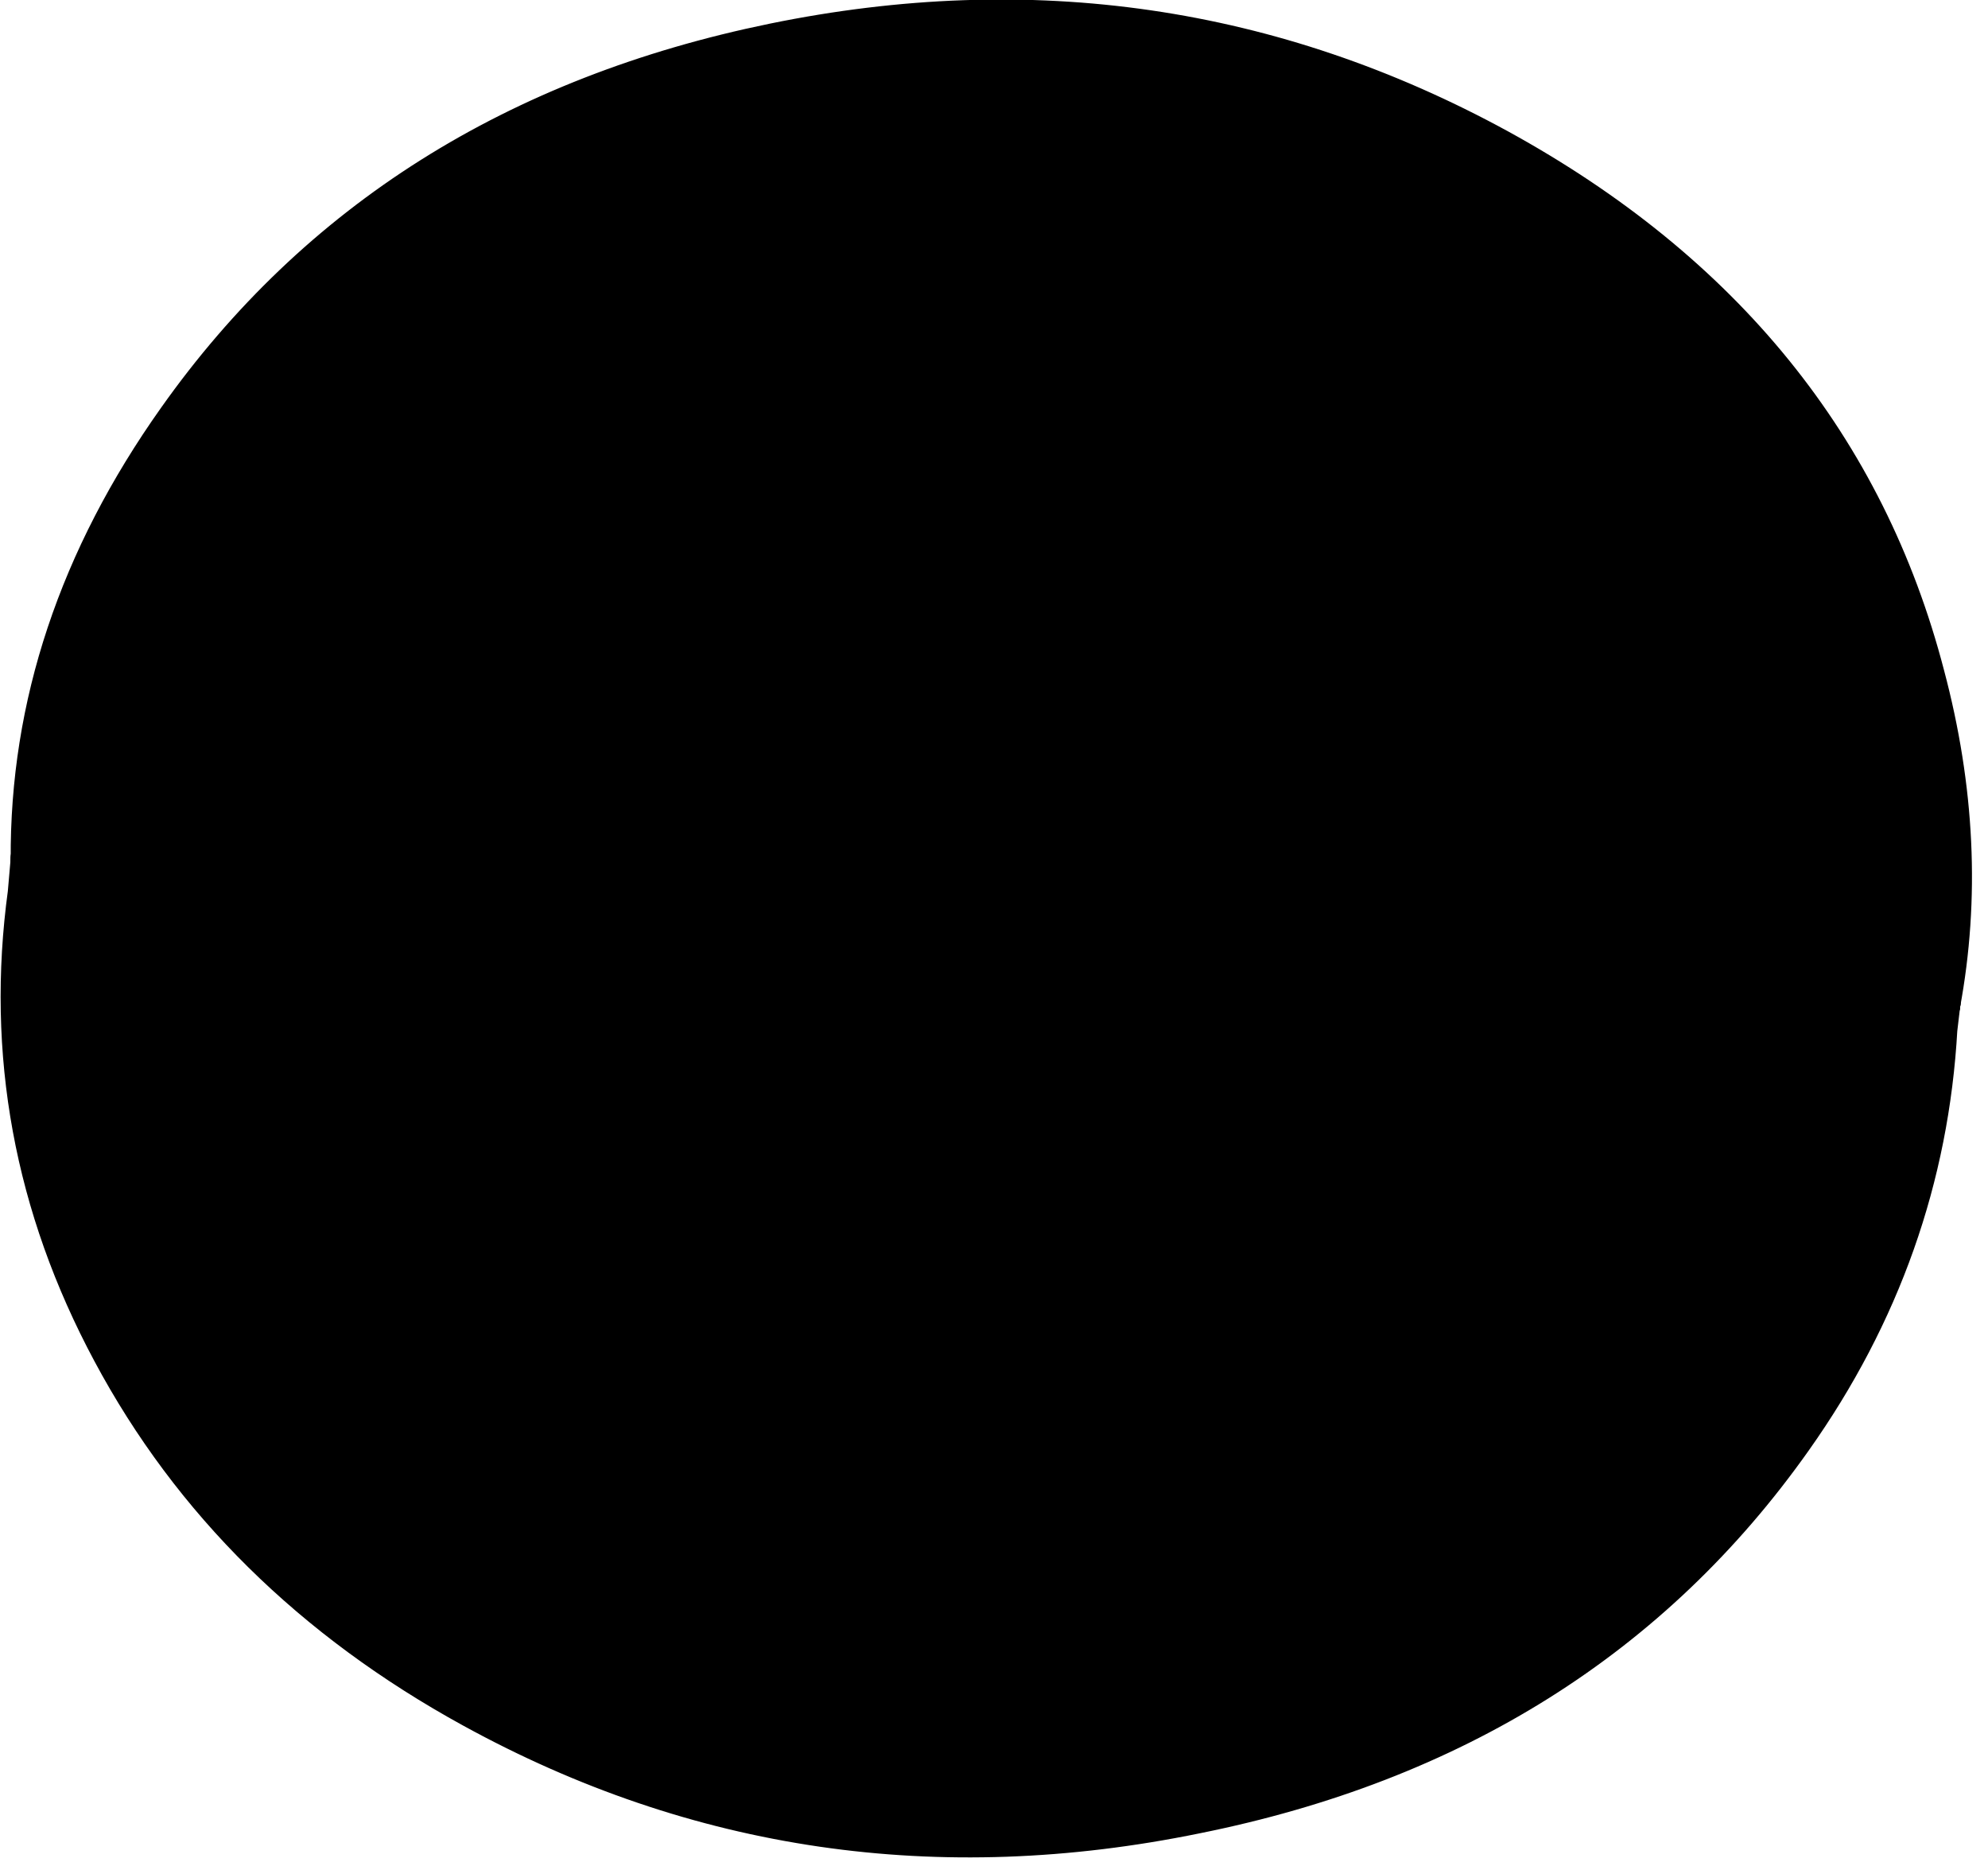 <?xml version="1.0" encoding="utf-8"?>
<svg version="1.1" id="Layer_1"
xmlns="http://www.w3.org/2000/svg"
xmlns:xlink="http://www.w3.org/1999/xlink"
width="65px" height="61px"
xml:space="preserve">
<g id="PathID_5245" transform="matrix(1, 0, 0, 1, 1.15, 1.15)">
<path style="fill:#000000;fill-opacity:1" d="M1.2 33.3Q4.1 44.25 14.95 50.2Q25.8 56.15 38.25 53.6Q50.7 51.05 57.45 41.5Q60.85 36.7 61.8 31.6L61.7 32.45Q61.3 39.6 57.05 45.6Q50.3 55.15 37.85 57.65Q25.4 60.2 14.55 54.25Q6.8 50 2.95 42.8Q-0.8 35.8 0.25 28.1L0.35 26.95Q0.35 30.05 1.2 33.3M4.85 14.95Q11.65 5.4 24.1 2.9Q36.55 0.35 47.4 6.3Q55.1 10.5 58.95 17.75Q62.5 24.35 61.8 31.6Q60.85 36.7 57.45 41.5Q50.7 51.05 38.25 53.6Q25.8 56.15 14.95 50.2Q4.1 44.25 1.2 33.3Q0.35 30.05 0.35 26.95Q0.9 20.5 4.85 14.95" />
<path style="fill:none;stroke-width:2.3;stroke-linecap:round;stroke-linejoin:miter;stroke-miterlimit:4;stroke:#000000;stroke-opacity:1" d="M0.35 26.95L0.25 28.1Q-0.8 35.8 2.95 42.8Q6.8 50 14.55 54.25Q25.4 60.2 37.85 57.65Q50.3 55.15 57.05 45.6Q61.3 39.6 61.7 32.45L61.8 31.6" />
<path style="fill:none;stroke-width:2.3;stroke-linecap:round;stroke-linejoin:miter;stroke-miterlimit:4;stroke:#000000;stroke-opacity:1" d="M61.8 31.6Q60.85 36.7 57.45 41.5Q50.7 51.05 38.25 53.6Q25.8 56.15 14.95 50.2Q4.1 44.25 1.2 33.3Q0.35 30.05 0.35 26.95" />
<path style="fill:none;stroke-width:2.3;stroke-linecap:round;stroke-linejoin:miter;stroke-miterlimit:4;stroke:#000000;stroke-opacity:1" d="M0.35 26.95Q0.3 19.55 5.05 12.85Q11.8 3.3 24.25 0.75Q36.7 -1.8 47.6 4.15Q58.45 10.1 61.3 21.05Q62.75 26.5 61.8 31.6" />
<path style="fill:none;stroke-width:2.3;stroke-linecap:round;stroke-linejoin:miter;stroke-miterlimit:4;stroke:#000000;stroke-opacity:1" d="M61.8 31.6Q62.5 24.35 58.95 17.75Q55.1 10.5 47.4 6.3Q36.55 0.35 24.1 2.9Q11.65 5.4 4.85 14.95Q0.9 20.5 0.35 26.95" />
</g>
</svg>
